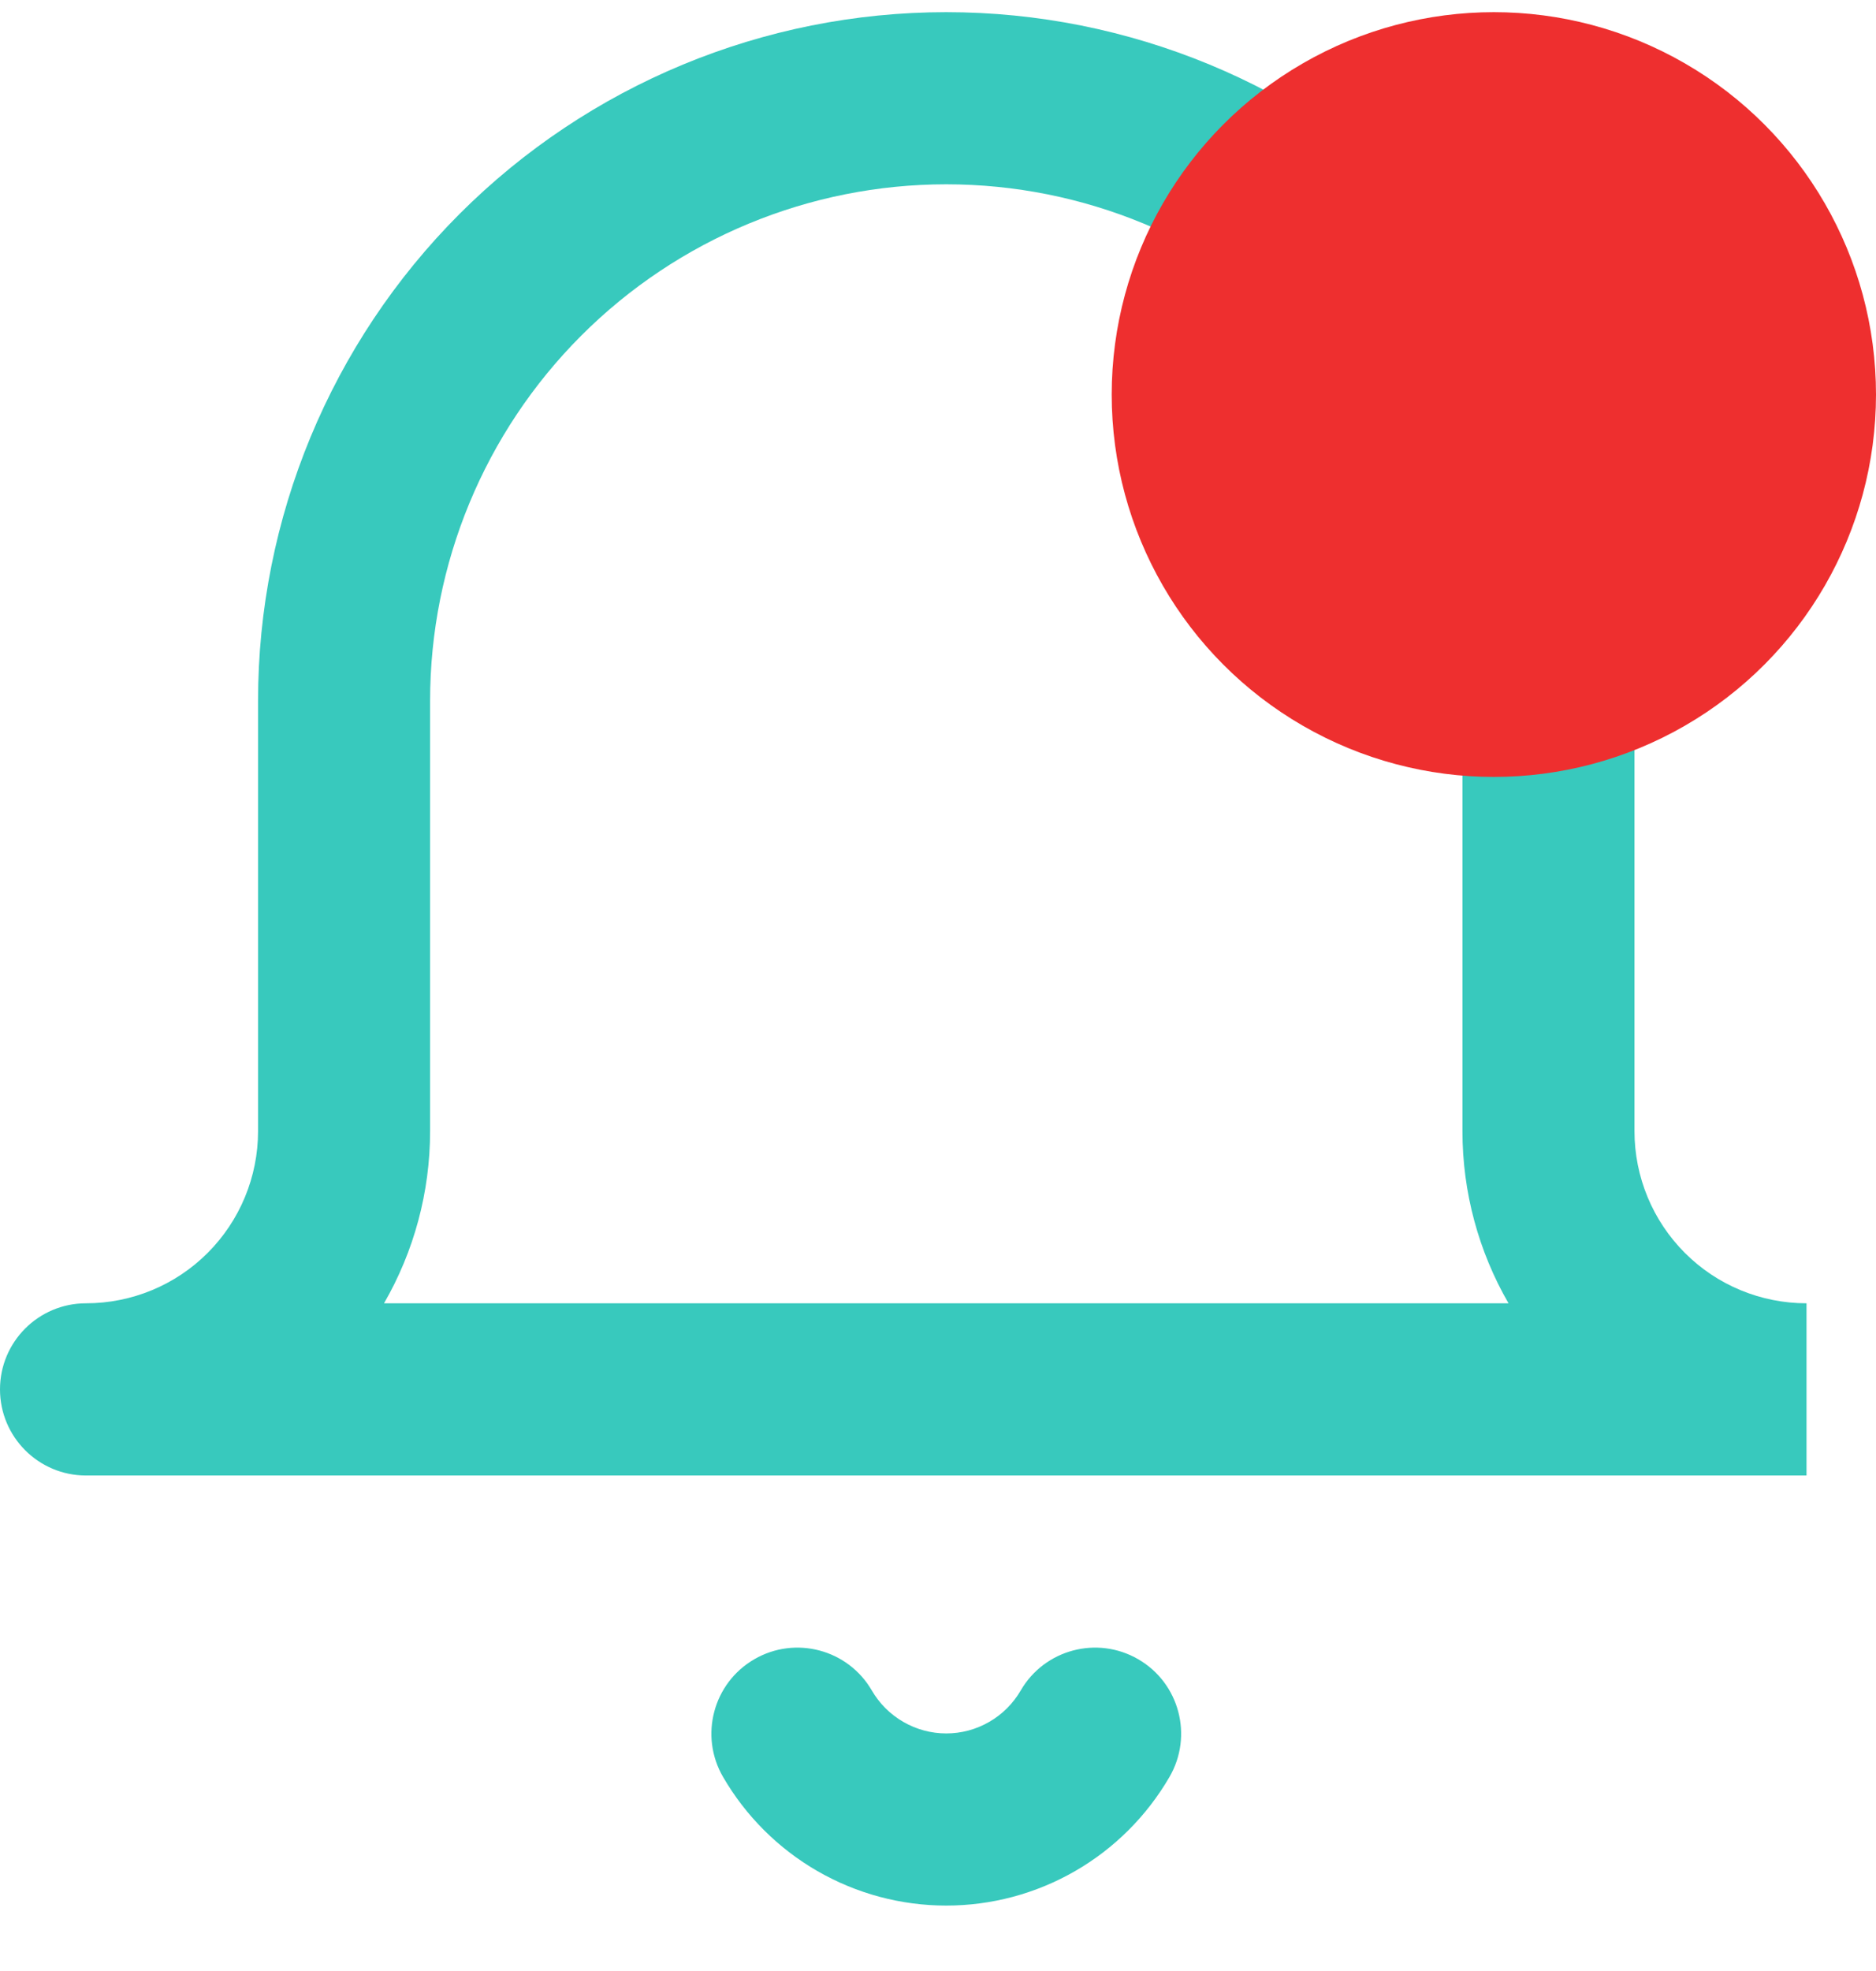 <svg width="20" height="21" viewBox="0 0 27 28" fill="none" xmlns="http://www.w3.org/2000/svg">
<path fill-rule="evenodd" clip-rule="evenodd" d="M13.619 2.476C11.649 2.476 9.759 3.259 8.366 4.652C6.973 6.045 6.19 7.935 6.19 9.905V16.095C6.19 16.972 5.958 17.825 5.527 18.571H21.711C21.28 17.825 21.048 16.972 21.048 16.095V9.905C21.048 7.935 20.265 6.045 18.872 4.652C17.479 3.259 15.589 2.476 13.619 2.476ZM26 18.571C25.343 18.571 24.713 18.311 24.249 17.846C23.785 17.382 23.524 16.752 23.524 16.095V9.905C23.524 7.278 22.48 4.759 20.623 2.901C18.765 1.044 16.246 0 13.619 0C10.992 0 8.473 1.044 6.615 2.901C4.758 4.759 3.714 7.278 3.714 9.905V16.095C3.714 16.752 3.453 17.382 2.989 17.846C2.525 18.311 1.895 18.571 1.238 18.571C0.554 18.571 0 19.126 0 19.809C0 20.493 0.554 21.048 1.238 21.048H26V18.571ZM10.856 23.691C11.447 23.348 12.205 23.549 12.548 24.141C12.657 24.328 12.813 24.484 13.001 24.592C13.189 24.701 13.402 24.758 13.619 24.758C13.836 24.758 14.049 24.701 14.237 24.592C14.425 24.484 14.581 24.328 14.69 24.141C15.033 23.549 15.791 23.348 16.382 23.691C16.974 24.034 17.175 24.792 16.832 25.383C16.505 25.946 16.037 26.413 15.473 26.738C14.909 27.063 14.27 27.234 13.619 27.234C12.968 27.234 12.329 27.063 11.765 26.738C11.201 26.413 10.733 25.946 10.406 25.383C10.063 24.792 10.264 24.034 10.856 23.691Z" fill="#38C9BD"/>
<circle cx="21.5" cy="5.5" r="5.5" fill="#EE2F2F"/>
</svg>
